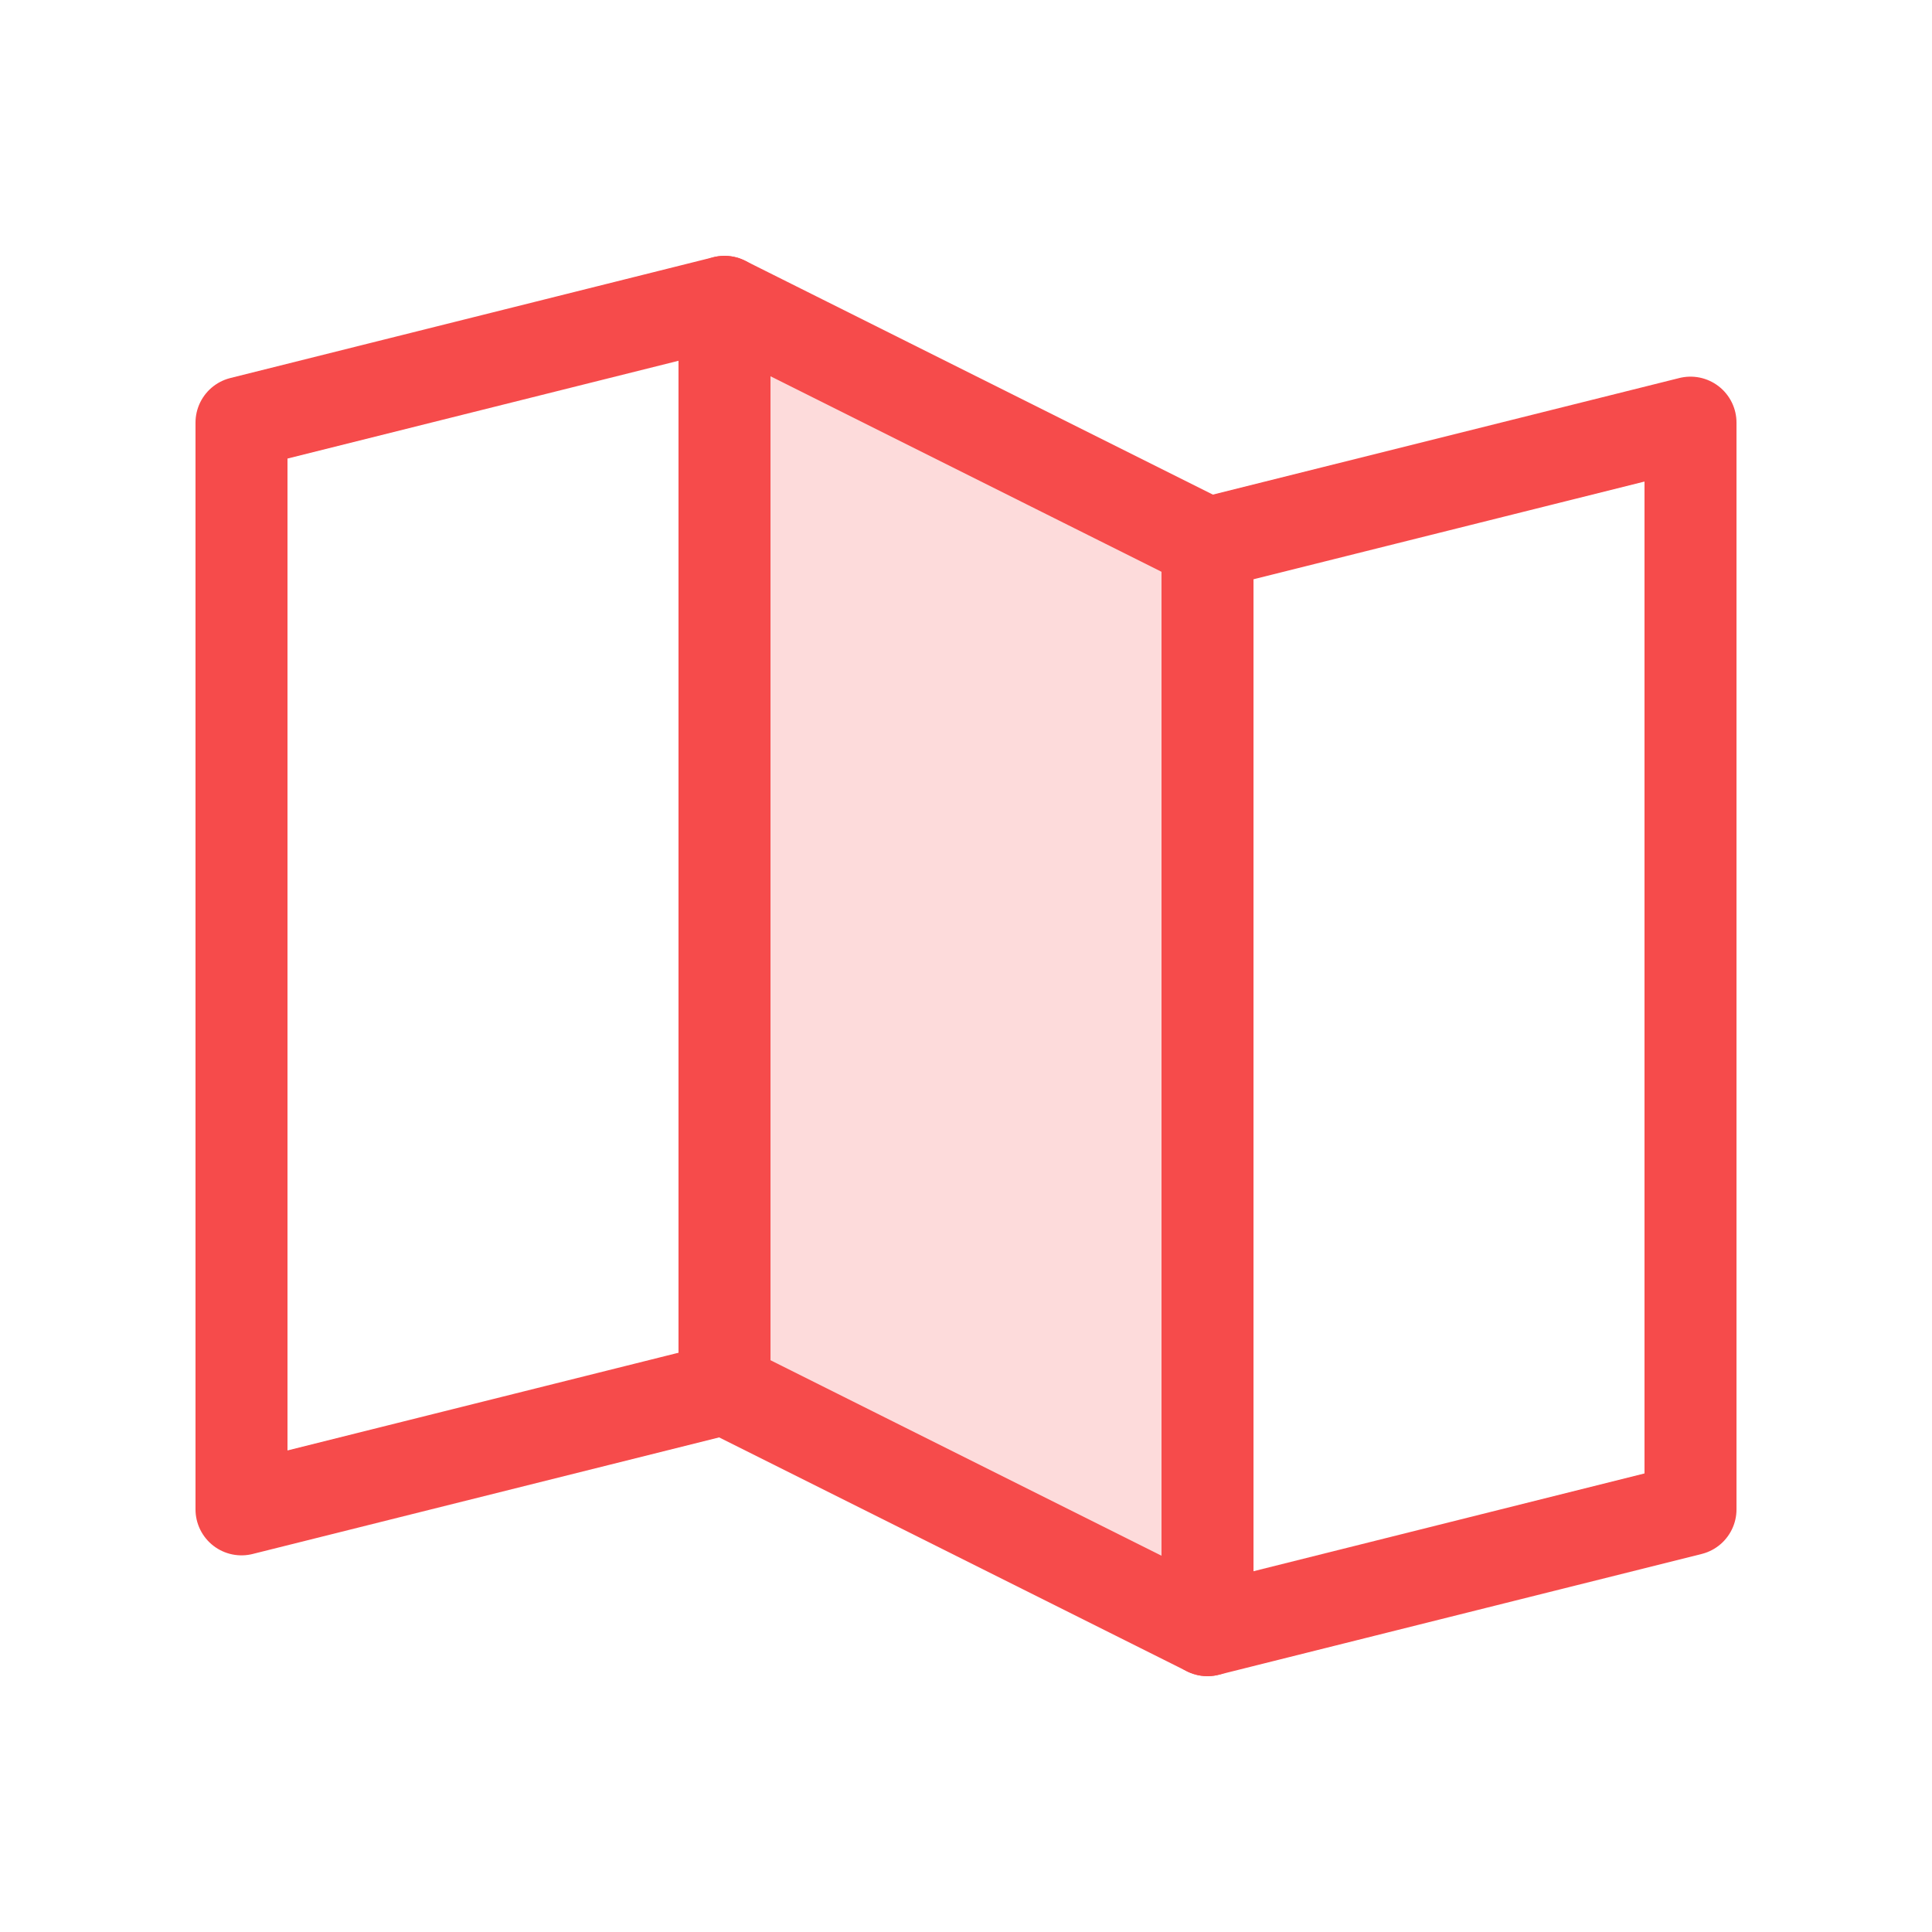 <svg width="42" height="42" viewBox="0 0 42 42" fill="none" xmlns="http://www.w3.org/2000/svg">
<path opacity="0.2" d="M26.25 35.438L15.75 30.188V6.562L26.25 11.812V35.438Z" fill="#F64B4B"/>
<path d="M15.75 30.188L5.25 32.812V9.188L15.75 6.562" stroke="#F64B4B" stroke-width="2" stroke-linecap="round" stroke-linejoin="round"/>
<path d="M26.25 35.438L15.75 30.188V6.562L26.25 11.812V35.438Z" stroke="#F64B4B" stroke-width="2" stroke-linecap="round" stroke-linejoin="round"/>
<path d="M26.25 11.812L36.75 9.188V32.812L26.25 35.438" stroke="#F64B4B" stroke-width="2" stroke-linecap="round" stroke-linejoin="round"/>
</svg>
